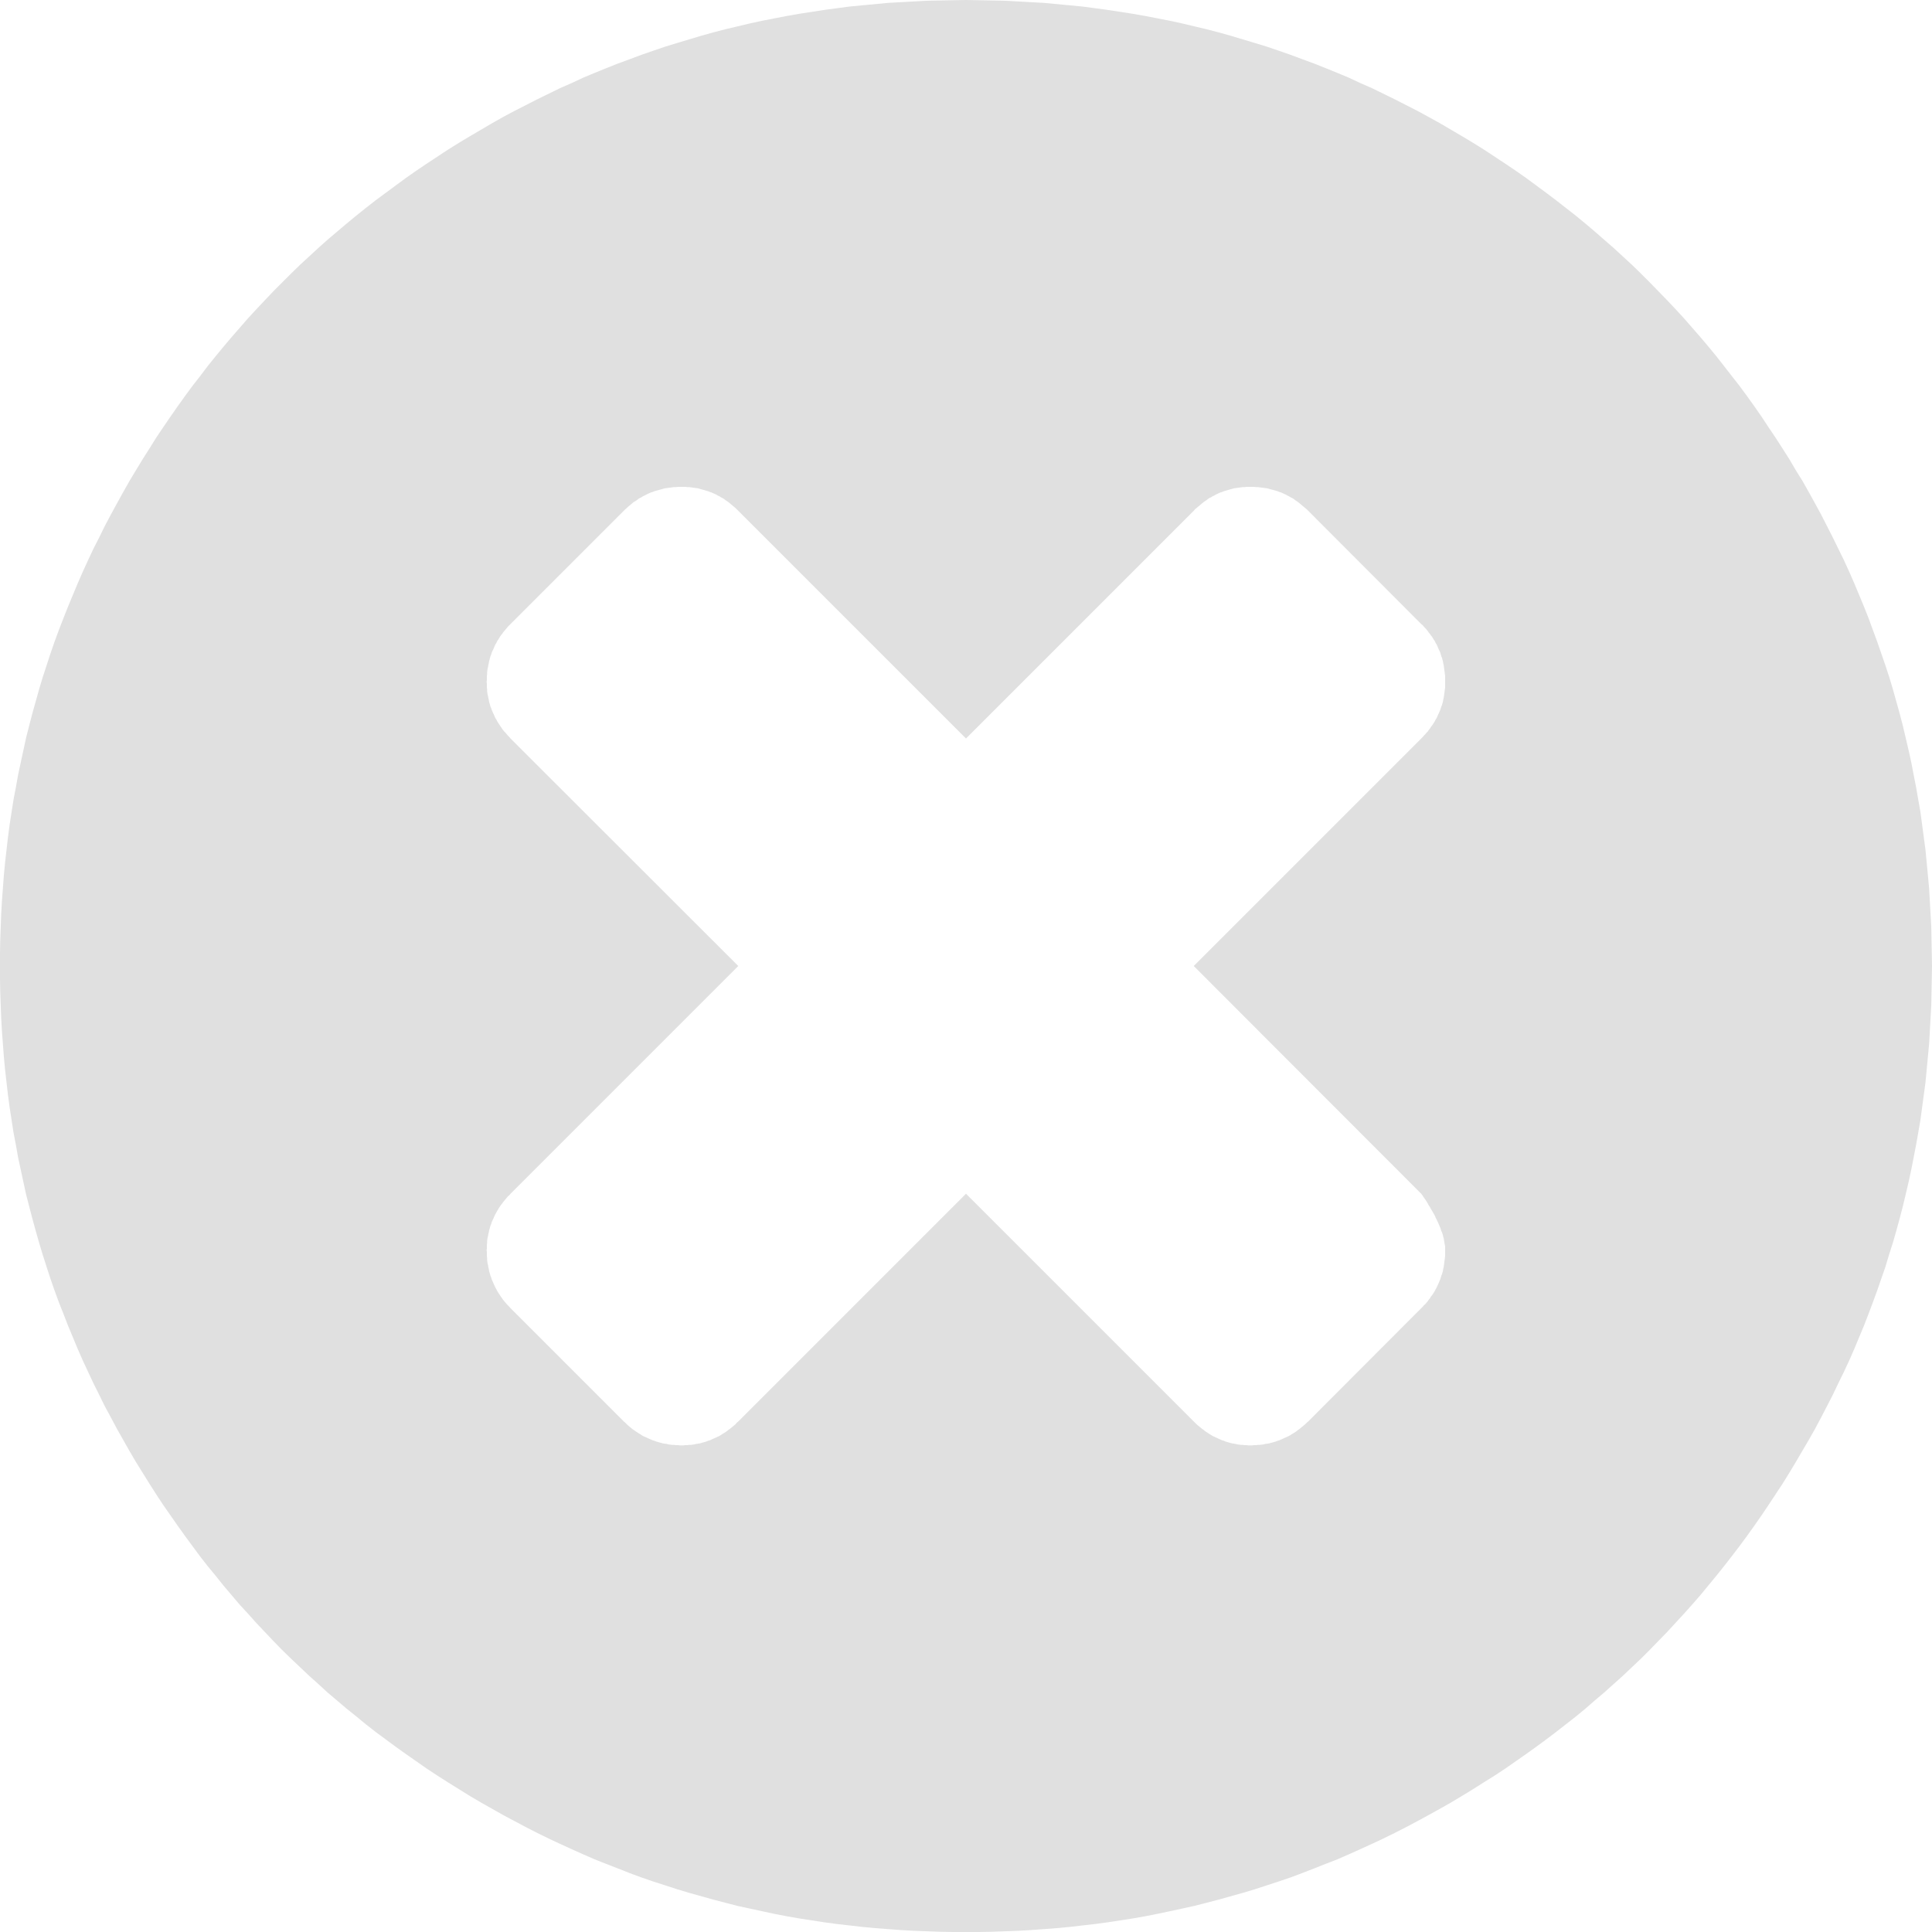 <?xml version="1.0" encoding="UTF-8" standalone="no"?>
<!DOCTYPE svg PUBLIC "-//W3C//DTD SVG 1.1//EN" "http://www.w3.org/Graphics/SVG/1.1/DTD/svg11.dtd">
<svg version="1.1" xmlns="http://www.w3.org/2000/svg" xmlns:xlink="http://www.w3.org/1999/xlink" preserveAspectRatio="xMidYMid meet" viewBox="0 0 80 80" width="80" height="80"><defs><path d="M41.08 0.02L41.62 0.03L42.16 0.06L42.69 0.09L43.23 0.12L43.76 0.17L44.29 0.22L44.81 0.27L45.34 0.34L45.86 0.41L46.38 0.49L46.9 0.57L47.41 0.66L47.93 0.76L48.44 0.86L48.95 0.97L49.45 1.09L49.96 1.21L50.46 1.34L50.96 1.48L51.46 1.63L51.96 1.78L52.45 1.93L52.95 2.1L53.44 2.27L53.92 2.45L54.41 2.63L54.89 2.82L55.38 3.02L55.86 3.22L56.33 3.44L56.81 3.65L57.28 3.88L57.75 4.11L58.22 4.35L58.69 4.59L59.15 4.84L59.62 5.1L60.08 5.37L60.54 5.64L60.99 5.91L61.44 6.19L61.88 6.48L62.32 6.77L62.75 7.06L63.18 7.36L63.6 7.67L64.02 7.98L64.43 8.29L64.84 8.61L65.25 8.93L65.65 9.26L66.04 9.59L66.43 9.93L66.82 10.27L67.2 10.62L67.58 10.97L67.95 11.33L68.31 11.69L68.67 12.06L69.03 12.43L69.38 12.8L69.73 13.18L70.07 13.57L70.41 13.96L70.74 14.35L71.07 14.75L71.39 15.16L71.71 15.57L72.03 15.98L72.34 16.4L72.64 16.82L72.94 17.25L73.23 17.69L73.52 18.12L73.81 18.57L74.09 19.01L74.36 19.47L74.64 19.92L74.9 20.38L75.16 20.85L75.41 21.31L75.65 21.78L75.89 22.25L76.12 22.72L76.35 23.19L76.57 23.67L76.78 24.15L76.98 24.63L77.18 25.11L77.37 25.59L77.55 26.08L77.73 26.57L77.9 27.06L78.07 27.55L78.23 28.04L78.38 28.54L78.52 29.04L78.66 29.54L78.79 30.04L78.91 30.55L79.03 31.06L79.14 31.56L79.24 32.08L79.34 32.59L79.43 33.11L79.52 33.62L79.59 34.14L79.66 34.67L79.73 35.19L79.78 35.72L79.83 36.24L79.88 36.78L79.91 37.31L79.94 37.84L79.97 38.38L79.98 38.92L79.99 39.46L80 40L79.99 40.55L79.98 41.09L79.97 41.63L79.94 42.16L79.91 42.7L79.88 43.23L79.83 43.76L79.78 44.29L79.73 44.82L79.66 45.34L79.59 45.86L79.52 46.38L79.43 46.9L79.34 47.41L79.24 47.93L79.14 48.44L79.03 48.95L78.91 49.46L78.79 49.96L78.66 50.46L78.52 50.97L78.38 51.46L78.22 51.96L78.07 52.46L77.9 52.95L77.73 53.44L77.55 53.93L77.37 54.41L77.18 54.9L76.98 55.38L76.78 55.86L76.57 56.34L76.35 56.81L76.12 57.28L75.89 57.76L75.65 58.23L75.41 58.69L75.16 59.16L74.9 59.62L74.63 60.08L74.36 60.54L74.09 60.99L73.81 61.44L73.52 61.88L73.23 62.32L72.94 62.75L72.64 63.18L72.34 63.6L72.03 64.02L71.71 64.44L71.39 64.85L71.07 65.25L70.74 65.65L70.41 66.05L70.07 66.44L69.73 66.82L69.38 67.2L69.03 67.58L68.67 67.95L68.31 68.32L67.95 68.68L67.58 69.03L67.2 69.39L66.82 69.73L66.43 70.08L66.04 70.41L65.65 70.75L65.25 71.08L64.84 71.4L64.43 71.72L64.02 72.03L63.6 72.34L63.18 72.64L62.75 72.94L62.32 73.24L61.88 73.53L61.43 73.81L60.99 74.09L60.53 74.37L60.08 74.64L59.62 74.9L59.15 75.16L58.69 75.41L58.22 75.66L57.75 75.9L57.28 76.13L56.81 76.35L56.33 76.57L55.86 76.78L55.38 76.99L54.89 77.18L54.41 77.37L53.92 77.56L53.44 77.74L52.94 77.91L52.45 78.07L51.96 78.23L51.46 78.38L50.96 78.52L50.46 78.66L49.96 78.79L49.45 78.92L48.95 79.03L48.44 79.14L47.92 79.25L47.41 79.35L46.9 79.44L46.38 79.52L45.86 79.6L45.34 79.67L44.81 79.73L44.29 79.79L43.76 79.84L43.23 79.88L42.69 79.92L42.16 79.95L41.62 79.97L41.08 79.99L40.54 80L40 80L39.46 80L38.91 79.99L38.38 79.97L37.84 79.95L37.3 79.92L36.77 79.88L36.24 79.84L35.71 79.79L35.19 79.73L34.66 79.67L34.14 79.6L33.62 79.52L33.1 79.44L32.59 79.35L32.07 79.25L31.56 79.14L31.05 79.03L30.54 78.92L30.04 78.79L29.54 78.66L29.04 78.52L28.54 78.38L28.04 78.23L27.55 78.07L27.05 77.91L26.56 77.74L26.07 77.56L25.59 77.37L25.1 77.18L24.62 76.99L24.14 76.78L23.67 76.57L23.19 76.35L22.72 76.13L22.25 75.9L21.78 75.66L21.31 75.41L20.84 75.16L20.38 74.9L19.92 74.64L19.46 74.37L19.01 74.09L18.56 73.81L18.12 73.53L17.68 73.24L17.25 72.94L16.82 72.64L16.4 72.34L15.98 72.03L15.56 71.72L15.15 71.4L14.75 71.07L14.35 70.75L13.95 70.41L13.56 70.08L13.18 69.73L12.8 69.39L12.42 69.03L12.05 68.68L11.68 68.32L11.32 67.95L10.97 67.58L10.61 67.2L10.27 66.82L9.92 66.44L9.59 66.05L9.25 65.65L8.93 65.25L8.6 64.85L8.28 64.44L7.97 64.02L7.66 63.6L7.36 63.18L7.06 62.75L6.76 62.32L6.47 61.88L6.19 61.44L5.91 60.99L5.63 60.54L5.36 60.08L5.1 59.62L4.84 59.16L4.59 58.69L4.34 58.23L4.11 57.76L3.87 57.28L3.65 56.81L3.43 56.34L3.22 55.86L3.02 55.38L2.82 54.9L2.63 54.41L2.44 53.93L2.26 53.44L2.09 52.95L1.93 52.46L1.77 51.96L1.62 51.46L1.48 50.97L1.34 50.46L1.21 49.96L1.08 49.46L0.97 48.95L0.86 48.44L0.75 47.93L0.66 47.42L0.56 46.9L0.48 46.38L0.4 45.86L0.33 45.34L0.27 44.82L0.21 44.29L0.16 43.76L0.12 43.23L0.08 42.7L0.05 42.16L0.03 41.63L0.01 41.09L0 40.55L0 40L0 39.46L0.01 38.92L0.03 38.38L0.05 37.84L0.08 37.31L0.12 36.78L0.16 36.24L0.21 35.72L0.27 35.19L0.33 34.67L0.4 34.14L0.48 33.62L0.56 33.11L0.66 32.59L0.75 32.08L0.86 31.57L0.97 31.06L1.08 30.55L1.21 30.04L1.34 29.54L1.48 29.04L1.62 28.54L1.77 28.04L1.93 27.55L2.09 27.06L2.26 26.57L2.44 26.08L2.63 25.59L2.82 25.11L3.02 24.63L3.22 24.15L3.43 23.67L3.65 23.19L3.87 22.72L4.11 22.25L4.34 21.78L4.59 21.31L4.84 20.85L5.1 20.38L5.36 19.92L5.63 19.47L5.91 19.01L6.19 18.57L6.47 18.12L6.76 17.69L7.06 17.25L7.36 16.82L7.66 16.4L7.97 15.98L8.29 15.57L8.6 15.16L8.93 14.75L9.26 14.35L9.59 13.96L9.93 13.57L10.27 13.18L10.62 12.8L10.97 12.43L11.32 12.06L11.69 11.69L12.05 11.33L12.42 10.97L12.8 10.62L13.18 10.27L13.56 9.93L13.96 9.59L14.35 9.26L14.75 8.93L15.15 8.61L15.56 8.29L15.98 7.98L16.4 7.67L16.82 7.36L17.25 7.06L17.68 6.77L18.12 6.48L18.56 6.19L19.01 5.91L19.46 5.64L19.92 5.37L20.38 5.1L20.84 4.84L21.31 4.59L21.78 4.35L22.25 4.11L22.72 3.88L23.19 3.65L23.67 3.44L24.14 3.22L24.62 3.02L25.11 2.82L25.59 2.63L26.08 2.45L26.56 2.27L27.05 2.1L27.55 1.93L28.04 1.78L28.54 1.63L29.04 1.48L29.54 1.34L30.04 1.21L30.55 1.09L31.05 0.97L31.56 0.86L32.07 0.76L32.59 0.66L33.1 0.57L33.62 0.49L34.14 0.41L34.66 0.34L35.19 0.27L35.71 0.22L36.24 0.17L36.77 0.12L37.3 0.09L37.84 0.06L38.38 0.03L38.92 0.02L39.46 0.01L40 0L40.54 0.01L41.08 0.02ZM51.62 20.16L51.54 20.17L51.46 20.17L51.39 20.18L51.32 20.19L51.24 20.2L51.17 20.21L51.1 20.22L51.03 20.24L50.95 20.26L50.88 20.28L50.81 20.3L50.74 20.32L50.68 20.34L50.61 20.37L50.54 20.39L50.47 20.42L50.41 20.45L50.34 20.48L50.28 20.52L50.21 20.55L50.15 20.59L50.08 20.62L50.02 20.66L49.96 20.71L49.9 20.75L49.84 20.79L49.78 20.84L49.72 20.89L49.66 20.94L49.6 20.99L49.54 21.04L49.48 21.09L49.43 21.15L40 30.58L30.57 21.15L30.51 21.09L30.46 21.04L30.4 20.99L30.34 20.94L30.28 20.89L30.22 20.84L30.16 20.79L30.1 20.75L30.04 20.71L29.98 20.66L29.91 20.62L29.85 20.59L29.79 20.55L29.72 20.52L29.66 20.48L29.59 20.45L29.52 20.42L29.46 20.39L29.39 20.37L29.32 20.34L29.25 20.32L29.18 20.3L29.11 20.28L29.04 20.26L28.97 20.24L28.9 20.22L28.83 20.21L28.75 20.2L28.68 20.19L28.61 20.18L28.53 20.17L28.46 20.17L28.38 20.16L28.3 20.16L28.23 20.16L28.15 20.16L28.07 20.16L27.99 20.17L27.91 20.17L27.83 20.18L27.76 20.19L27.68 20.2L27.61 20.21L27.53 20.22L27.46 20.24L27.39 20.26L27.31 20.28L27.24 20.3L27.17 20.32L27.1 20.34L27.03 20.37L26.96 20.39L26.89 20.42L26.82 20.45L26.76 20.48L26.69 20.52L26.62 20.55L26.56 20.59L26.5 20.62L26.43 20.66L26.37 20.71L26.31 20.75L26.24 20.79L26.18 20.84L26.12 20.89L26.06 20.94L26 20.99L25.95 21.04L25.89 21.09L25.83 21.15L21.14 25.84L21.09 25.89L21.03 25.95L20.98 26.01L20.93 26.07L20.88 26.13L20.83 26.19L20.79 26.25L20.74 26.31L20.7 26.37L20.66 26.44L20.62 26.5L20.58 26.56L20.55 26.63L20.51 26.69L20.48 26.76L20.45 26.83L20.42 26.9L20.39 26.96L20.36 27.03L20.34 27.1L20.31 27.17L20.29 27.24L20.27 27.32L20.25 27.39L20.24 27.46L20.22 27.54L20.21 27.61L20.19 27.69L20.18 27.76L20.17 27.84L20.17 27.92L20.16 27.99L20.16 28.07L20.16 28.15L20.15 28.23L20.16 28.31L20.16 28.39L20.16 28.46L20.17 28.54L20.17 28.61L20.18 28.69L20.19 28.76L20.21 28.83L20.22 28.9L20.24 28.98L20.25 29.05L20.27 29.12L20.29 29.19L20.31 29.26L20.34 29.33L20.36 29.39L20.39 29.46L20.42 29.53L20.45 29.59L20.48 29.66L20.51 29.73L20.55 29.79L20.58 29.85L20.62 29.92L20.66 29.98L20.7 30.04L20.74 30.1L20.79 30.17L20.83 30.23L20.88 30.29L20.93 30.34L20.98 30.4L21.03 30.46L21.09 30.52L21.14 30.58L30.57 40L21.14 49.43L21.09 49.49L21.03 49.54L20.98 49.6L20.93 49.66L20.88 49.72L20.83 49.78L20.79 49.84L20.74 49.9L20.7 49.96L20.66 50.02L20.62 50.09L20.58 50.15L20.55 50.21L20.51 50.28L20.48 50.34L20.45 50.41L20.42 50.48L20.39 50.54L20.36 50.61L20.34 50.68L20.31 50.75L20.29 50.82L20.27 50.89L20.25 50.96L20.24 51.03L20.22 51.1L20.21 51.17L20.19 51.25L20.18 51.32L20.17 51.39L20.17 51.47L20.16 51.54L20.16 51.62L20.16 51.7L20.15 51.77L20.16 51.85L20.16 51.93L20.16 52.01L20.17 52.09L20.17 52.17L20.18 52.24L20.19 52.32L20.21 52.39L20.22 52.47L20.24 52.54L20.25 52.62L20.27 52.69L20.29 52.76L20.31 52.83L20.34 52.9L20.36 52.97L20.39 53.04L20.42 53.11L20.45 53.18L20.48 53.24L20.51 53.31L20.55 53.38L20.58 53.44L20.62 53.51L20.66 53.57L20.7 53.63L20.74 53.69L20.79 53.76L20.83 53.82L20.88 53.88L20.93 53.94L20.98 54L21.03 54.05L21.09 54.11L21.14 54.17L25.83 58.86L25.89 58.91L25.95 58.97L26 59.02L26.06 59.07L26.12 59.12L26.18 59.17L26.24 59.21L26.31 59.26L26.37 59.3L26.43 59.34L26.5 59.38L26.56 59.42L26.62 59.46L26.69 59.49L26.76 59.52L26.82 59.55L26.89 59.58L26.96 59.61L27.03 59.64L27.1 59.66L27.17 59.69L27.24 59.71L27.31 59.73L27.39 59.75L27.46 59.77L27.53 59.78L27.61 59.79L27.68 59.81L27.76 59.82L27.83 59.83L27.91 59.83L27.99 59.84L28.07 59.84L28.15 59.85L28.23 59.85L28.3 59.85L28.38 59.84L28.46 59.84L28.53 59.83L28.61 59.83L28.68 59.82L28.75 59.81L28.83 59.79L28.9 59.78L28.97 59.77L29.04 59.75L29.11 59.73L29.18 59.71L29.25 59.69L29.32 59.66L29.39 59.64L29.46 59.61L29.52 59.58L29.59 59.55L29.66 59.52L29.72 59.49L29.79 59.46L29.85 59.42L29.91 59.38L29.98 59.34L30.04 59.3L30.1 59.26L30.16 59.21L30.22 59.17L30.28 59.12L30.34 59.07L30.4 59.02L30.46 58.97L30.51 58.91L30.57 58.86L40 49.43L49.43 58.86L49.48 58.91L49.54 58.97L49.6 59.02L49.66 59.07L49.72 59.12L49.78 59.17L49.84 59.21L49.9 59.26L49.96 59.3L50.02 59.34L50.08 59.38L50.15 59.42L50.21 59.46L50.28 59.49L50.34 59.52L50.41 59.55L50.47 59.58L50.54 59.61L50.61 59.64L50.68 59.66L50.74 59.69L50.81 59.71L50.88 59.73L50.95 59.75L51.03 59.77L51.1 59.78L51.17 59.79L51.24 59.81L51.32 59.82L51.39 59.83L51.46 59.83L51.54 59.84L51.62 59.84L51.69 59.85L51.77 59.85L51.85 59.85L51.93 59.84L52.01 59.84L52.09 59.83L52.16 59.83L52.24 59.82L52.32 59.81L52.39 59.79L52.47 59.78L52.54 59.77L52.61 59.75L52.69 59.73L52.76 59.71L52.83 59.69L52.9 59.66L52.97 59.64L53.04 59.61L53.11 59.58L53.17 59.55L53.24 59.52L53.31 59.49L53.37 59.46L53.44 59.42L53.5 59.38L53.57 59.34L53.63 59.3L53.69 59.26L53.75 59.21L53.81 59.17L53.87 59.12L53.93 59.07L53.99 59.02L54.05 58.97L54.11 58.91L54.17 58.86L58.85 54.17L58.91 54.11L58.96 54.05L59.02 54L59.07 53.94L59.12 53.88L59.16 53.82L59.21 53.76L59.25 53.69L59.3 53.63L59.34 53.57L59.38 53.51L59.42 53.44L59.45 53.38L59.49 53.31L59.52 53.24L59.55 53.18L59.58 53.11L59.61 53.04L59.64 52.97L59.66 52.9L59.68 52.83L59.71 52.76L59.73 52.69L59.75 52.62L59.76 52.54L59.78 52.47L59.79 52.39L59.8 52.32L59.81 52.24L59.82 52.17L59.83 52.09L59.84 52.01L59.84 51.93L59.84 51.85L59.84 51.77L59.84 51.72L59.84 51.67L59.84 51.62L59.83 51.56L59.82 51.51L59.81 51.45L59.8 51.39L59.79 51.33L59.78 51.27L59.76 51.21L59.75 51.15L59.73 51.09L59.71 51.03L59.68 50.97L59.66 50.9L59.64 50.84L59.61 50.77L59.58 50.7L59.55 50.63L59.52 50.57L59.49 50.5L59.45 50.43L59.42 50.35L59.38 50.28L59.34 50.21L59.3 50.14L59.25 50.06L59.21 49.98L59.16 49.91L59.12 49.83L59.07 49.75L59.02 49.67L58.96 49.59L58.91 49.51L58.85 49.43L49.43 40L58.85 30.58L58.91 30.52L58.96 30.46L59.02 30.4L59.07 30.34L59.12 30.29L59.16 30.23L59.21 30.17L59.25 30.1L59.3 30.04L59.34 29.98L59.38 29.92L59.42 29.85L59.45 29.79L59.49 29.73L59.52 29.66L59.55 29.59L59.58 29.53L59.61 29.46L59.64 29.39L59.66 29.33L59.68 29.26L59.71 29.19L59.73 29.12L59.75 29.05L59.76 28.98L59.78 28.9L59.79 28.83L59.8 28.76L59.81 28.69L59.82 28.61L59.83 28.54L59.84 28.46L59.84 28.39L59.84 28.31L59.84 28.23L59.84 28.15L59.84 28.07L59.84 27.99L59.83 27.92L59.82 27.84L59.81 27.76L59.8 27.69L59.79 27.61L59.78 27.54L59.76 27.46L59.75 27.39L59.73 27.32L59.71 27.24L59.68 27.17L59.66 27.1L59.64 27.03L59.61 26.96L59.58 26.9L59.55 26.83L59.52 26.76L59.49 26.69L59.45 26.63L59.42 26.56L59.38 26.5L59.34 26.44L59.3 26.37L59.25 26.31L59.21 26.25L59.16 26.19L59.12 26.13L59.07 26.07L59.02 26.01L58.96 25.95L58.91 25.89L58.85 25.84L54.17 21.15L54.11 21.09L54.05 21.04L53.99 20.99L53.93 20.94L53.87 20.89L53.81 20.84L53.75 20.79L53.69 20.75L53.63 20.71L53.57 20.66L53.5 20.62L53.44 20.59L53.37 20.55L53.31 20.52L53.24 20.48L53.17 20.45L53.11 20.42L53.04 20.39L52.97 20.37L52.9 20.34L52.83 20.32L52.76 20.3L52.69 20.28L52.61 20.26L52.54 20.24L52.47 20.22L52.39 20.21L52.32 20.2L52.24 20.19L52.16 20.18L52.09 20.17L52.01 20.17L51.93 20.16L51.85 20.16L51.77 20.16L51.69 20.16L51.62 20.16Z" id="b6ehz0twj"></path></defs><g><g><g><use xlink:href="#b6ehz0twj" opacity="1" fill="#e0e0e0" fill-opacity="1"></use><g><use xlink:href="#b6ehz0twj" opacity="1" fill-opacity="0" stroke="#000000" stroke-width="1" stroke-opacity="0"></use></g></g></g></g></svg>